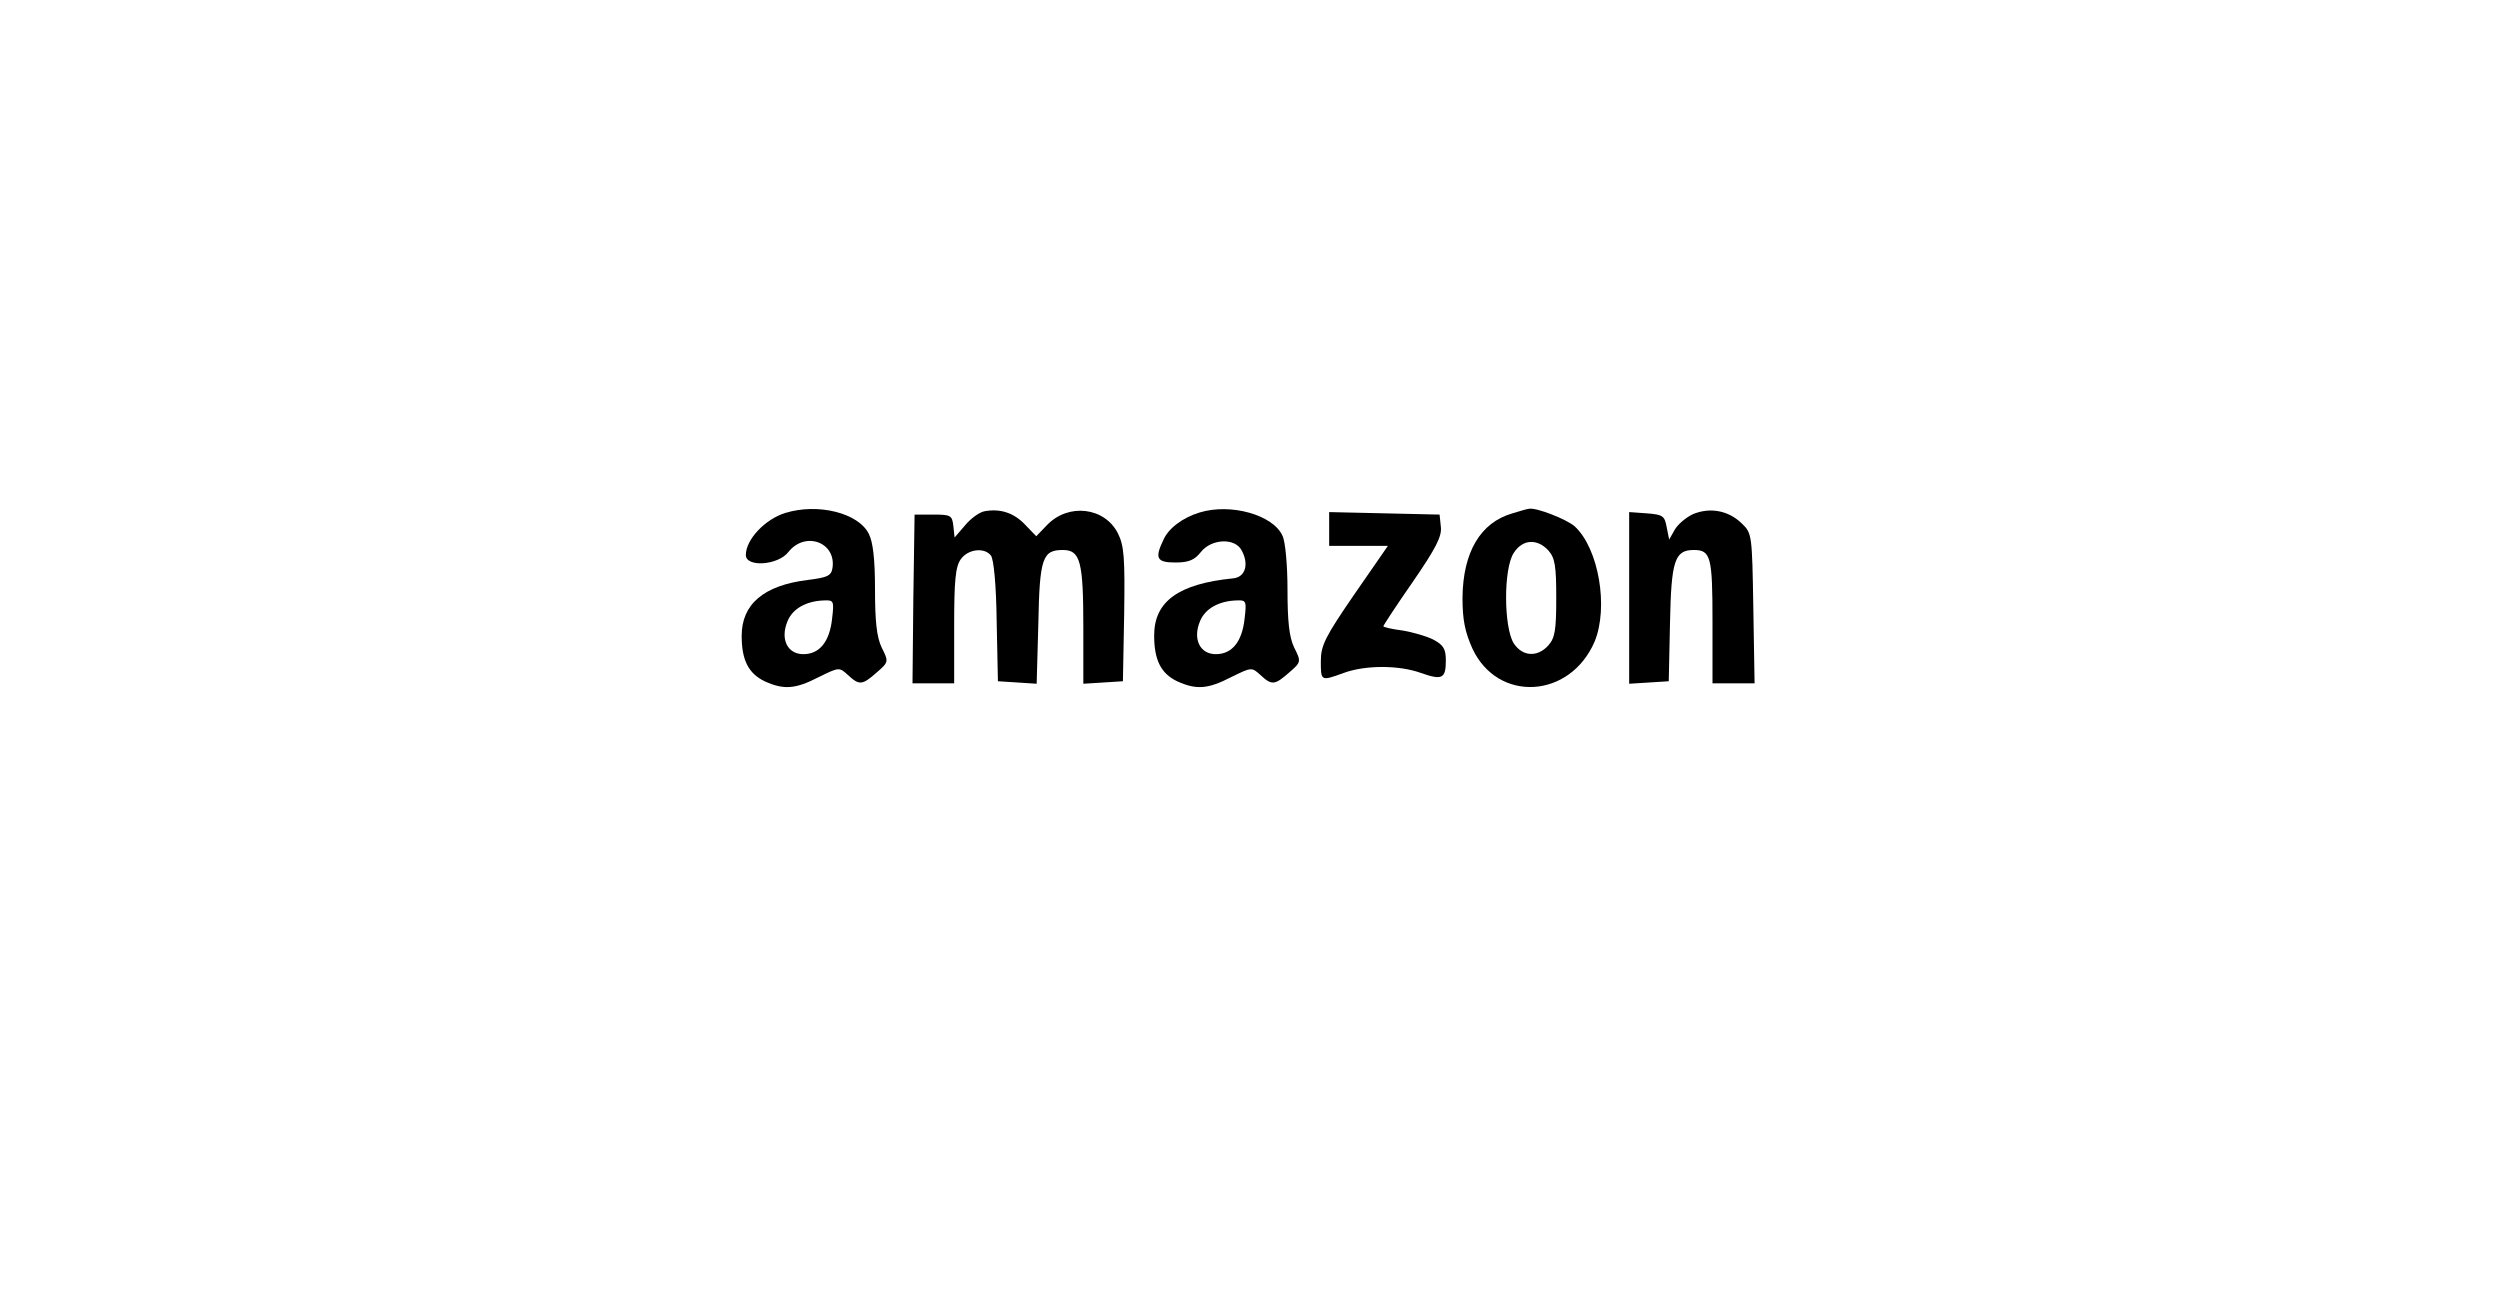 <?xml version="1.0" standalone="no"?>
<!DOCTYPE svg PUBLIC "-//W3C//DTD SVG 20010904//EN"
 "http://www.w3.org/TR/2001/REC-SVG-20010904/DTD/svg10.dtd">
<svg version="1.0" xmlns="http://www.w3.org/2000/svg"
 width="600pt" height="315pt" viewBox="0 0 600 315"
 preserveAspectRatio="xMidYMid meet">

<g transform="translate(0,315) scale(0.1,-0.1)"
fill="#000000" stroke="none">
<path d="M1885 1919 c-49 -15 -95 -64 -95 -101 0 -30 77 -25 102 7 40 51 115
24 106 -38 -3 -19 -12 -23 -60 -29 -105 -13 -158 -58 -158 -134 0 -58 16 -90
55 -109 46 -21 74 -19 130 10 49 24 49 24 70 5 27 -25 34 -25 69 6 29 25 29
26 12 60 -12 25 -16 63 -16 140 0 73 -5 114 -15 133 -25 50 -122 74 -200 50z
m112 -254 c-6 -55 -30 -85 -69 -85 -38 0 -56 36 -38 79 12 30 45 49 89 50 22
1 23 -2 18 -44z"/>
<path d="M2363 1923 c-12 -2 -33 -17 -47 -34 l-25 -29 -3 28 c-3 25 -6 27 -48
27 l-45 0 -3 -202 -2 -203 50 0 50 0 0 138 c0 108 3 142 16 160 17 24 56 29
72 9 7 -8 13 -72 14 -158 l3 -144 47 -3 46 -3 4 144 c3 158 10 177 59 177 42
0 49 -28 49 -186 l0 -135 48 3 47 3 3 160 c2 136 0 165 -15 195 -32 63 -119
73 -170 20 l-26 -27 -26 27 c-27 29 -60 40 -98 33z"/>
<path d="M2879 1920 c-40 -12 -75 -38 -87 -66 -21 -44 -16 -54 29 -54 32 0 46
6 61 25 25 32 82 35 98 4 18 -33 9 -64 -20 -67 -131 -13 -190 -55 -190 -137 0
-59 16 -91 55 -110 46 -21 74 -19 130 10 49 24 49 24 70 5 27 -25 34 -25 69 6
29 25 29 26 12 60 -12 25 -16 63 -16 139 0 57 -5 115 -12 129 -22 50 -124 79
-199 56z m108 -255 c-6 -55 -30 -85 -69 -85 -38 0 -56 36 -38 79 12 30 45 49
89 50 22 1 23 -2 18 -44z"/>
<path d="M3630 1918 c-77 -22 -119 -93 -120 -203 0 -53 6 -82 24 -122 61 -130
234 -120 293 17 34 82 10 224 -48 277 -20 17 -91 45 -109 42 -3 0 -21 -5 -40
-11z m86 -89 c16 -18 19 -37 19 -114 0 -77 -3 -96 -19 -114 -26 -29 -62 -27
-83 5 -24 38 -25 179 0 217 21 33 56 35 83 6z"/>
<path d="M4063 1916 c-17 -8 -37 -25 -44 -38 l-13 -23 -6 30 c-5 27 -9 30 -48
33 l-42 3 0 -206 0 -206 48 3 47 3 3 140 c3 149 11 175 57 175 41 0 45 -16 45
-172 l0 -148 51 0 50 0 -3 180 c-3 177 -3 180 -28 204 -32 31 -76 39 -117 22z"/>
<path d="M3190 1880 l0 -40 70 0 71 0 -81 -117 c-70 -102 -80 -122 -80 -160 0
-48 0 -48 55 -28 52 19 132 19 185 0 51 -18 60 -14 60 30 0 28 -6 37 -30 50
-16 8 -50 18 -75 22 -25 3 -45 8 -45 10 0 2 32 51 71 107 55 80 70 109 67 132
l-3 29 -132 3 -133 3 0 -41z"/>
</g>
</svg>
